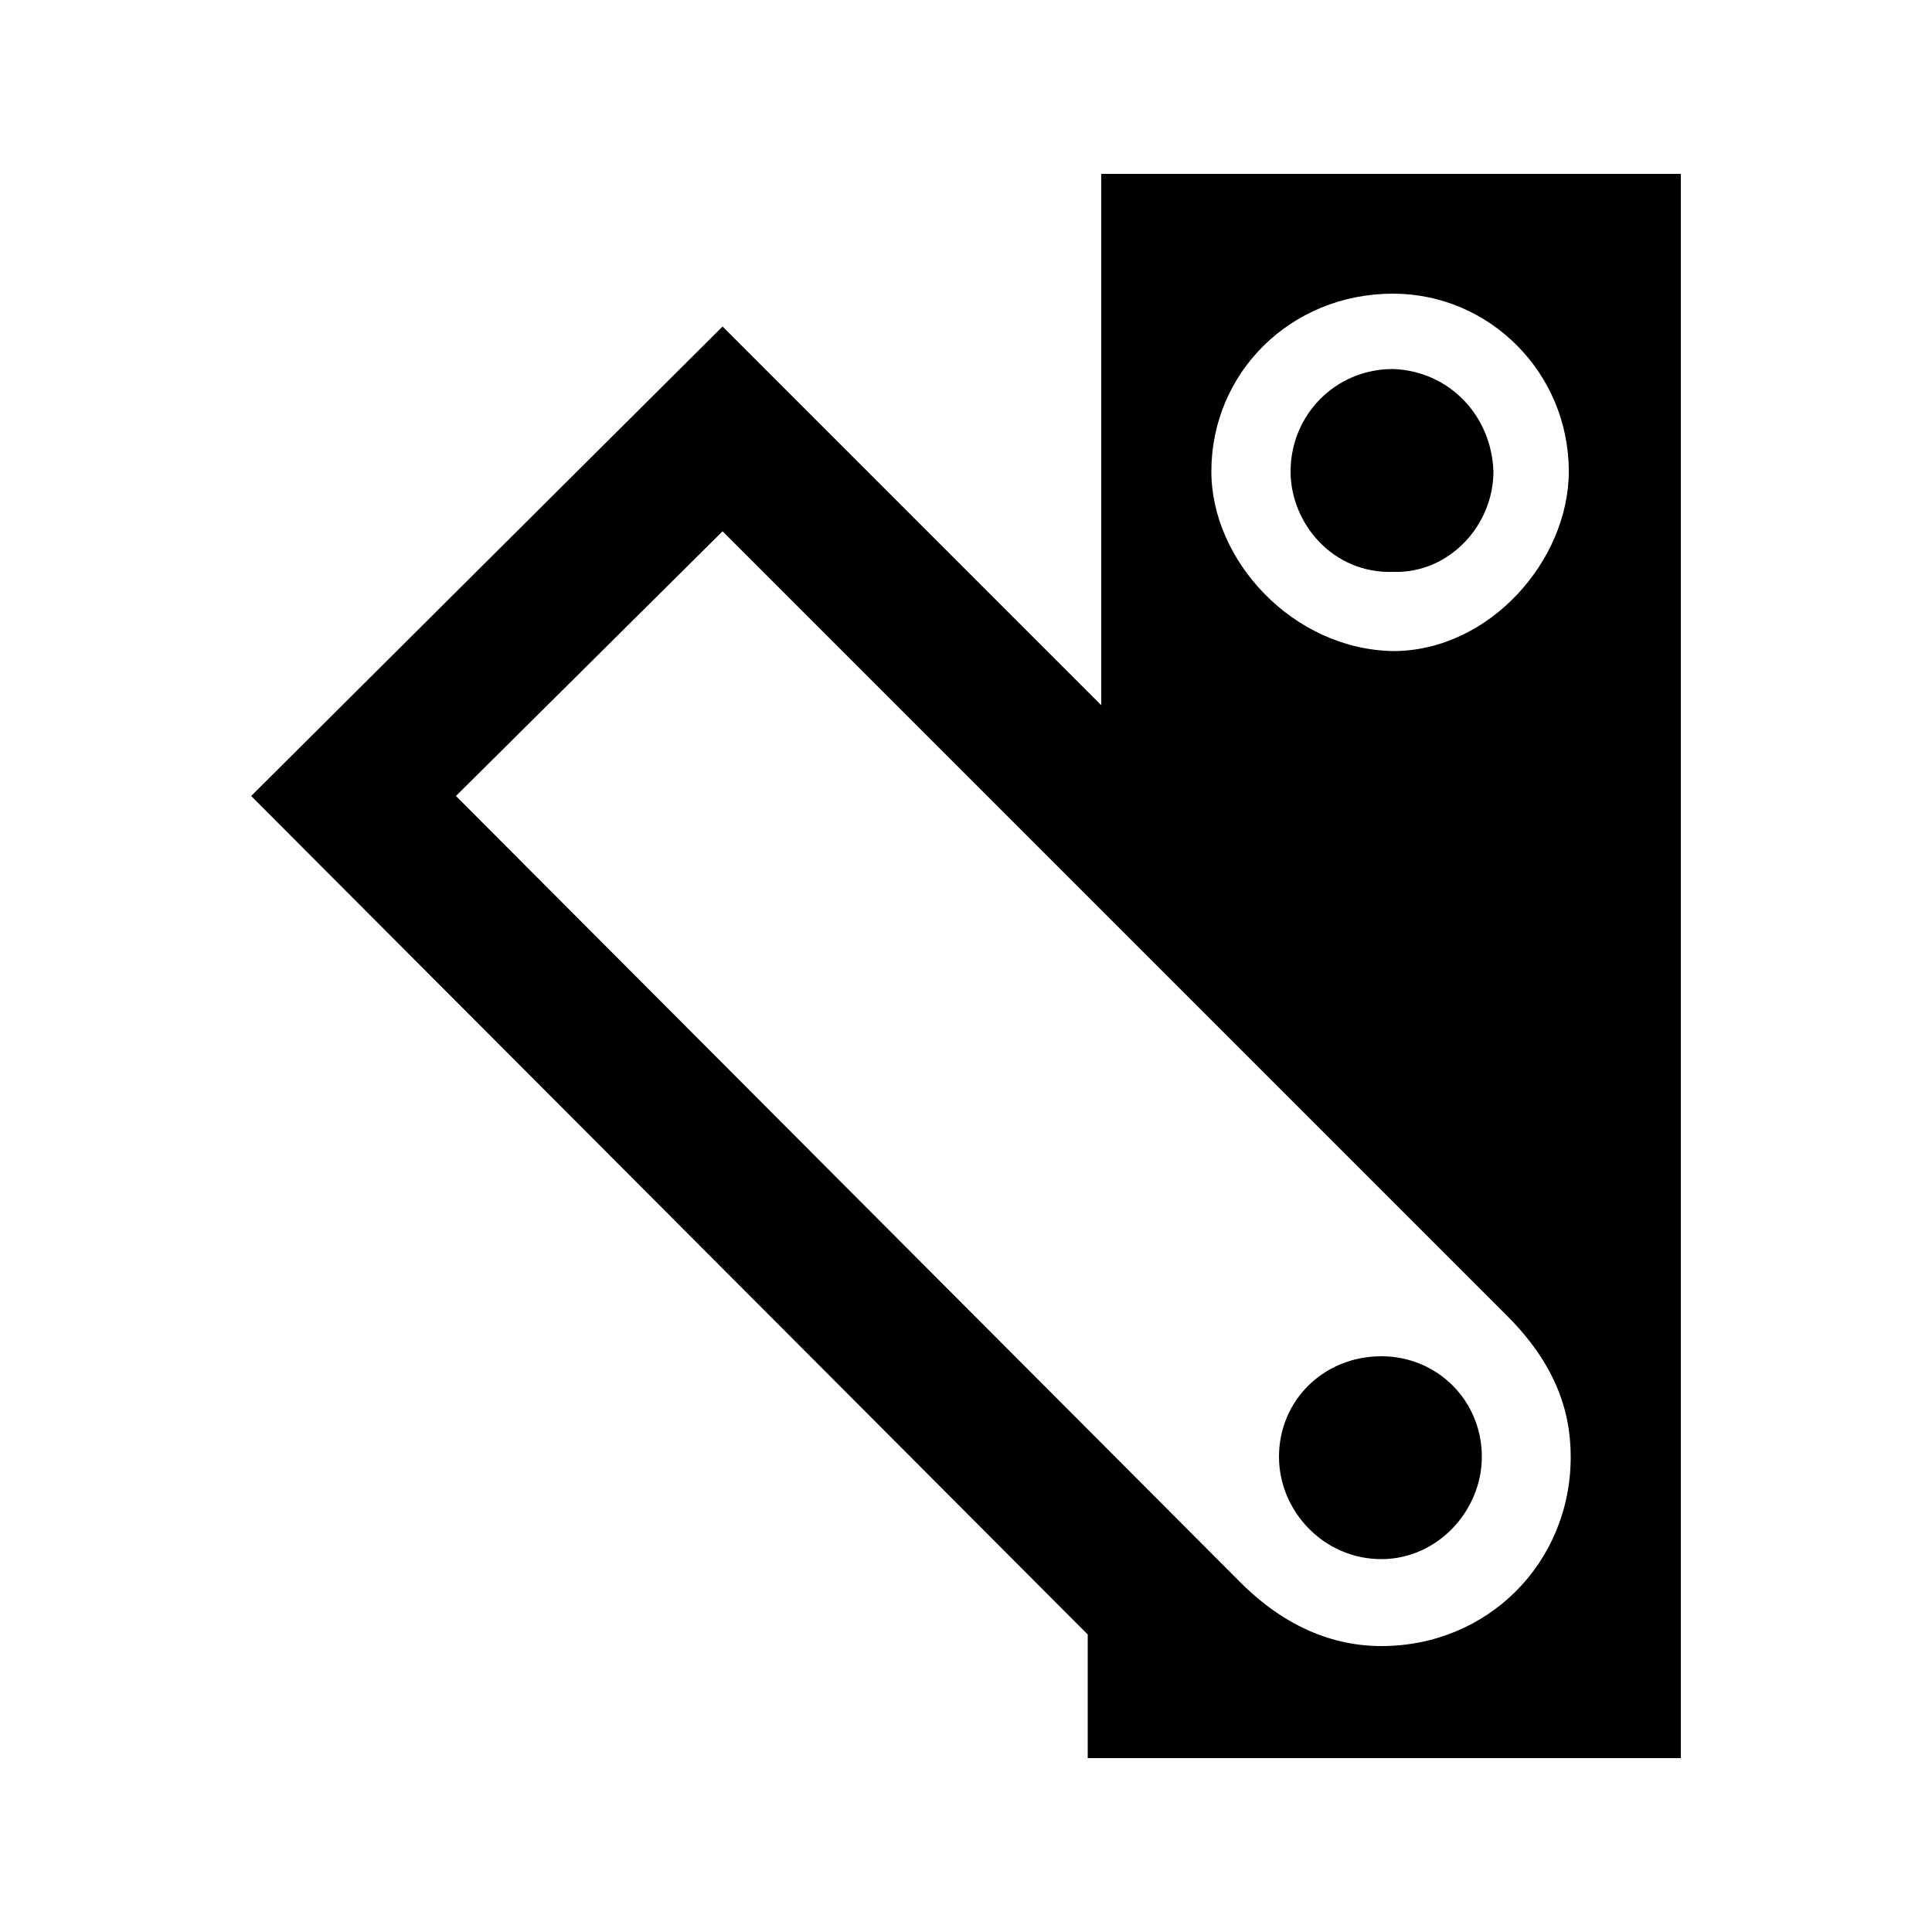<svg width="24" height="24" viewBox="0 0 24 24" fill="none" xmlns="http://www.w3.org/2000/svg">
<path d="M13.512 21.84H20.88V2.16H13.68V8.76L8.976 4.056L3.12 9.888L13.512 20.304V21.84ZM5.664 9.888L8.976 6.6L18.72 16.344C19.296 16.92 19.512 17.496 19.512 18.096C19.512 19.416 18.48 20.448 17.16 20.448C16.56 20.448 15.96 20.208 15.408 19.656L5.664 9.888ZM15.048 5.856C15.048 4.632 16.032 3.648 17.304 3.648C18.504 3.648 19.488 4.632 19.488 5.856C19.488 6.96 18.504 8.088 17.304 8.088C16.056 8.064 15.048 6.96 15.048 5.856ZM15.888 18.096C15.888 18.768 16.44 19.368 17.16 19.368C17.856 19.368 18.408 18.768 18.408 18.096C18.408 17.4 17.856 16.848 17.16 16.848C16.44 16.848 15.888 17.4 15.888 18.096ZM16.032 5.856C16.032 6.504 16.56 7.128 17.304 7.104C18 7.128 18.552 6.528 18.552 5.856C18.528 5.16 18 4.608 17.304 4.584C16.584 4.584 16.032 5.16 16.032 5.856Z" fill="black"/>
</svg>
